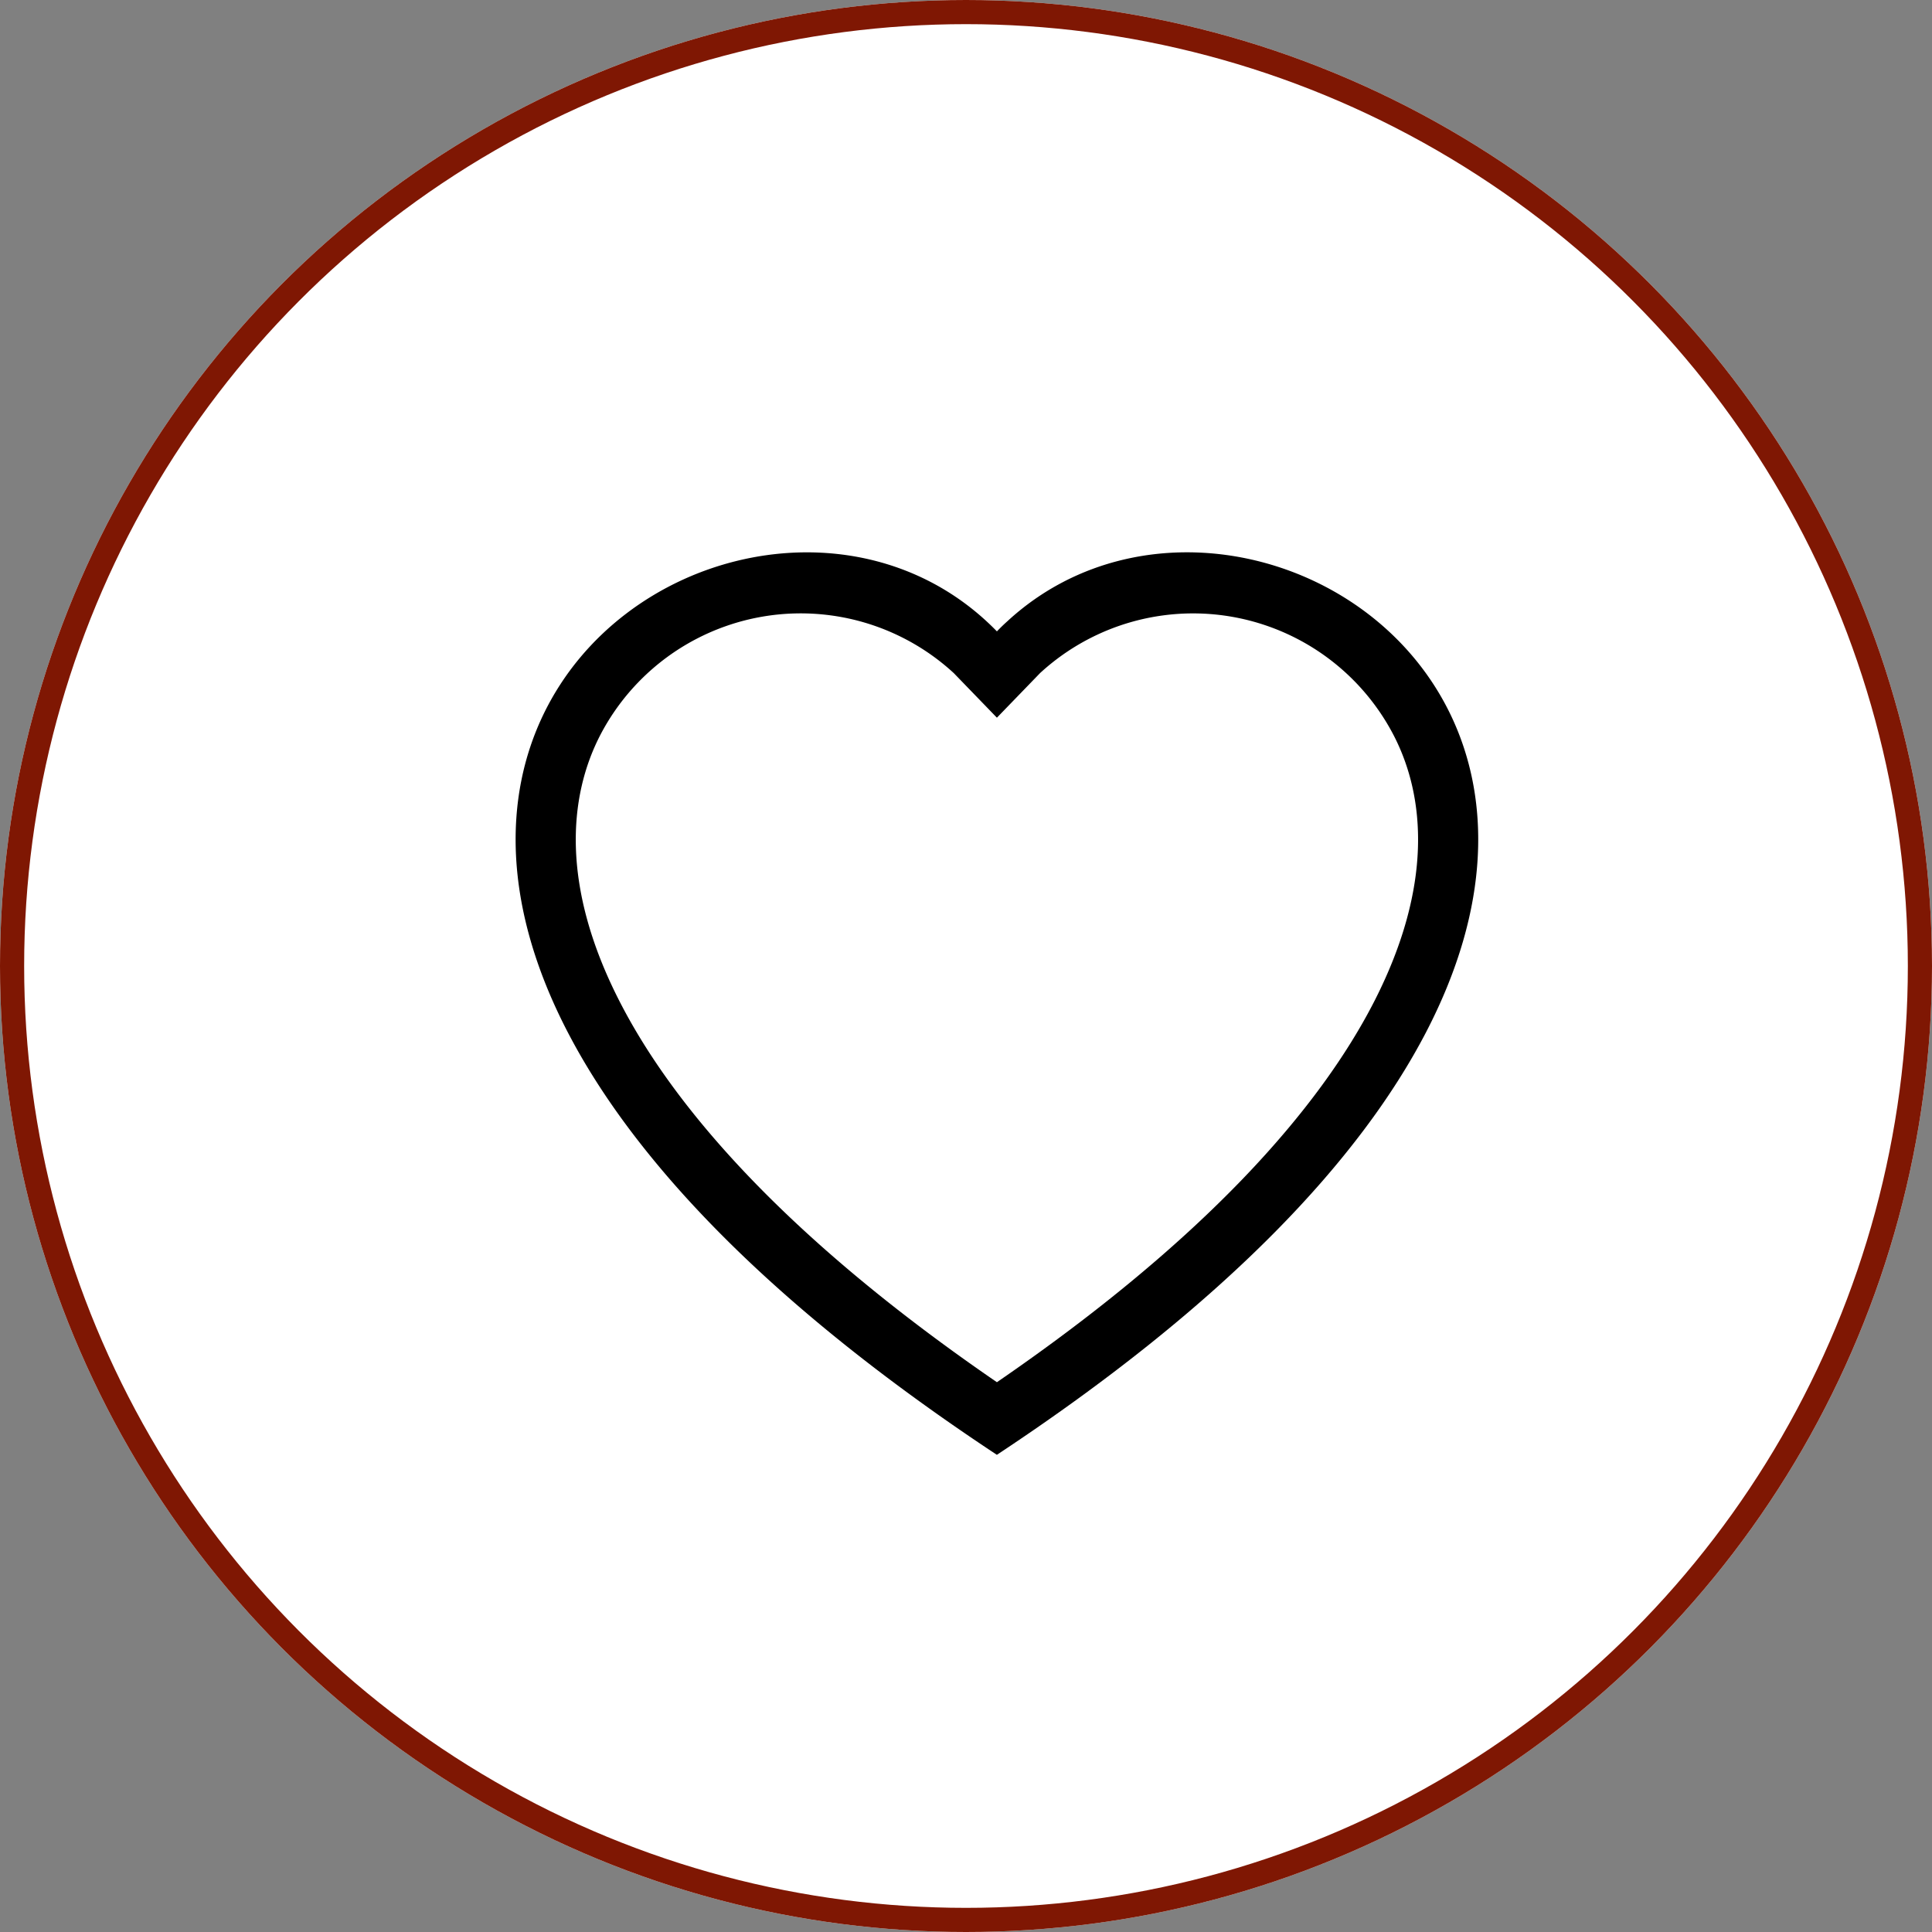 <svg xmlns="http://www.w3.org/2000/svg" width="40" height="40" viewBox="0 0 40 40">
    <rect x="0" y="0" width="40" height="40" fill="#808080" stroke="none"/>
    <g id="Ellipse_151" data-name="Ellipse 151" fill="#fff" stroke="#7f1703" stroke-width="0.5">
        <circle cx="20" cy="20" r="20" stroke="none"/>
        <circle cx="20" cy="20" r="19.75" fill="none"/>
    </g>
    <g id="language-line" transform="translate(10.675 11.435)">
    <path id="Path_78262" data-name="Path 78262" d="M9.966,3.423,9.073,2.5A4.678,4.678,0,0,0,1.745,3.8c-.651,1.274-.8,3.114.391,5.462,1.146,2.261,3.53,4.969,7.83,7.919,4.3-2.95,6.683-5.658,7.83-7.919,1.19-2.349,1.044-4.188.391-5.462a4.679,4.679,0,0,0-7.328-1.3Zm0,15.262C-9.133,6.063,4.086-3.787,9.747,1.423c.075.069.148.14.219.213q.105-.11.219-.212C15.846-3.79,29.066,6.062,9.966,18.684Z" transform="translate(-0.001 0.001)"/>
    </g>
</svg>
